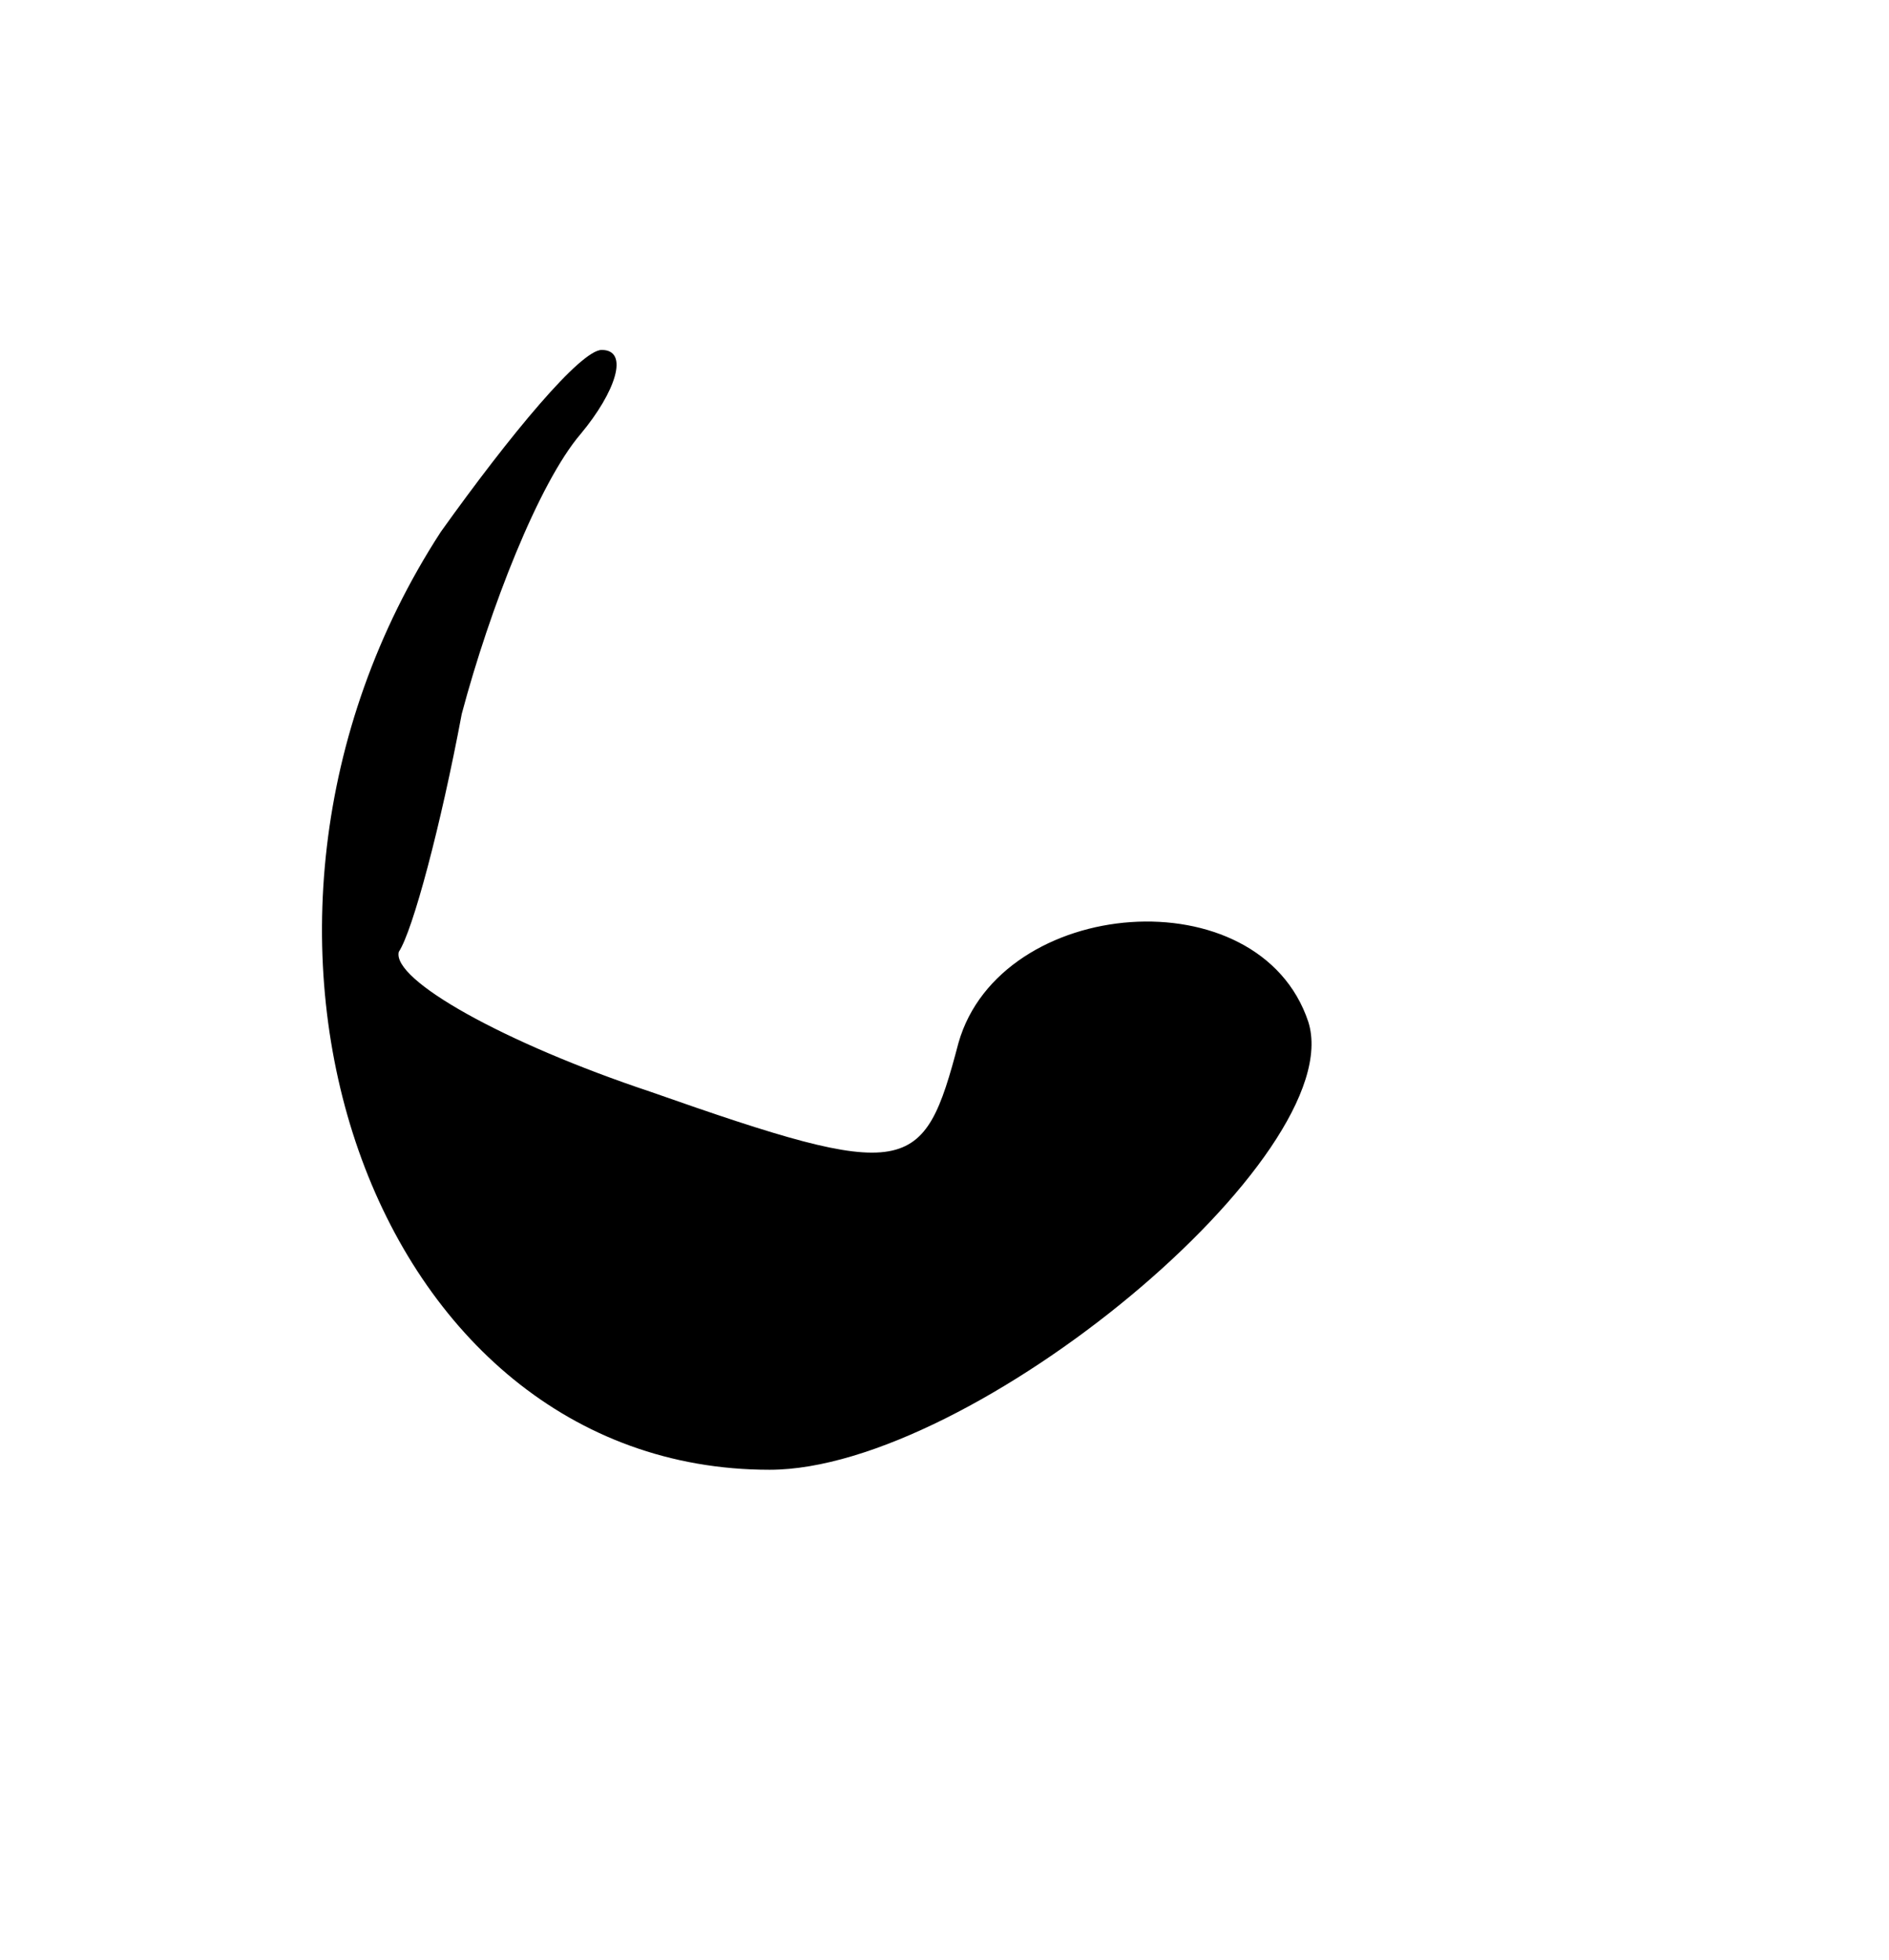 <?xml version="1.0" standalone="no"?>
<!DOCTYPE svg PUBLIC "-//W3C//DTD SVG 20010904//EN"
 "http://www.w3.org/TR/2001/REC-SVG-20010904/DTD/svg10.dtd">
<svg version="1.0" xmlns="http://www.w3.org/2000/svg"
 width="27pt" height="28pt" viewBox="0 0 27 28"
 preserveAspectRatio="xMidYMid meet">

<g transform="translate(0,28) scale(0.1,-0.1)"
fill="#000000" stroke="none">
<path d="M63 204 c-37 -57 -10 -134 47 -134 29 0 83 45 77 64 -7 21 -44 18
-50 -3 -5 -19 -7 -20 -44 -7 -21 7 -37 16 -36 20 2 3 6 18 9 34 4 15 11 33 17
40 5 6 7 12 3 12 -3 0 -13 -12 -23 -26z"/>
</g>
</svg>
